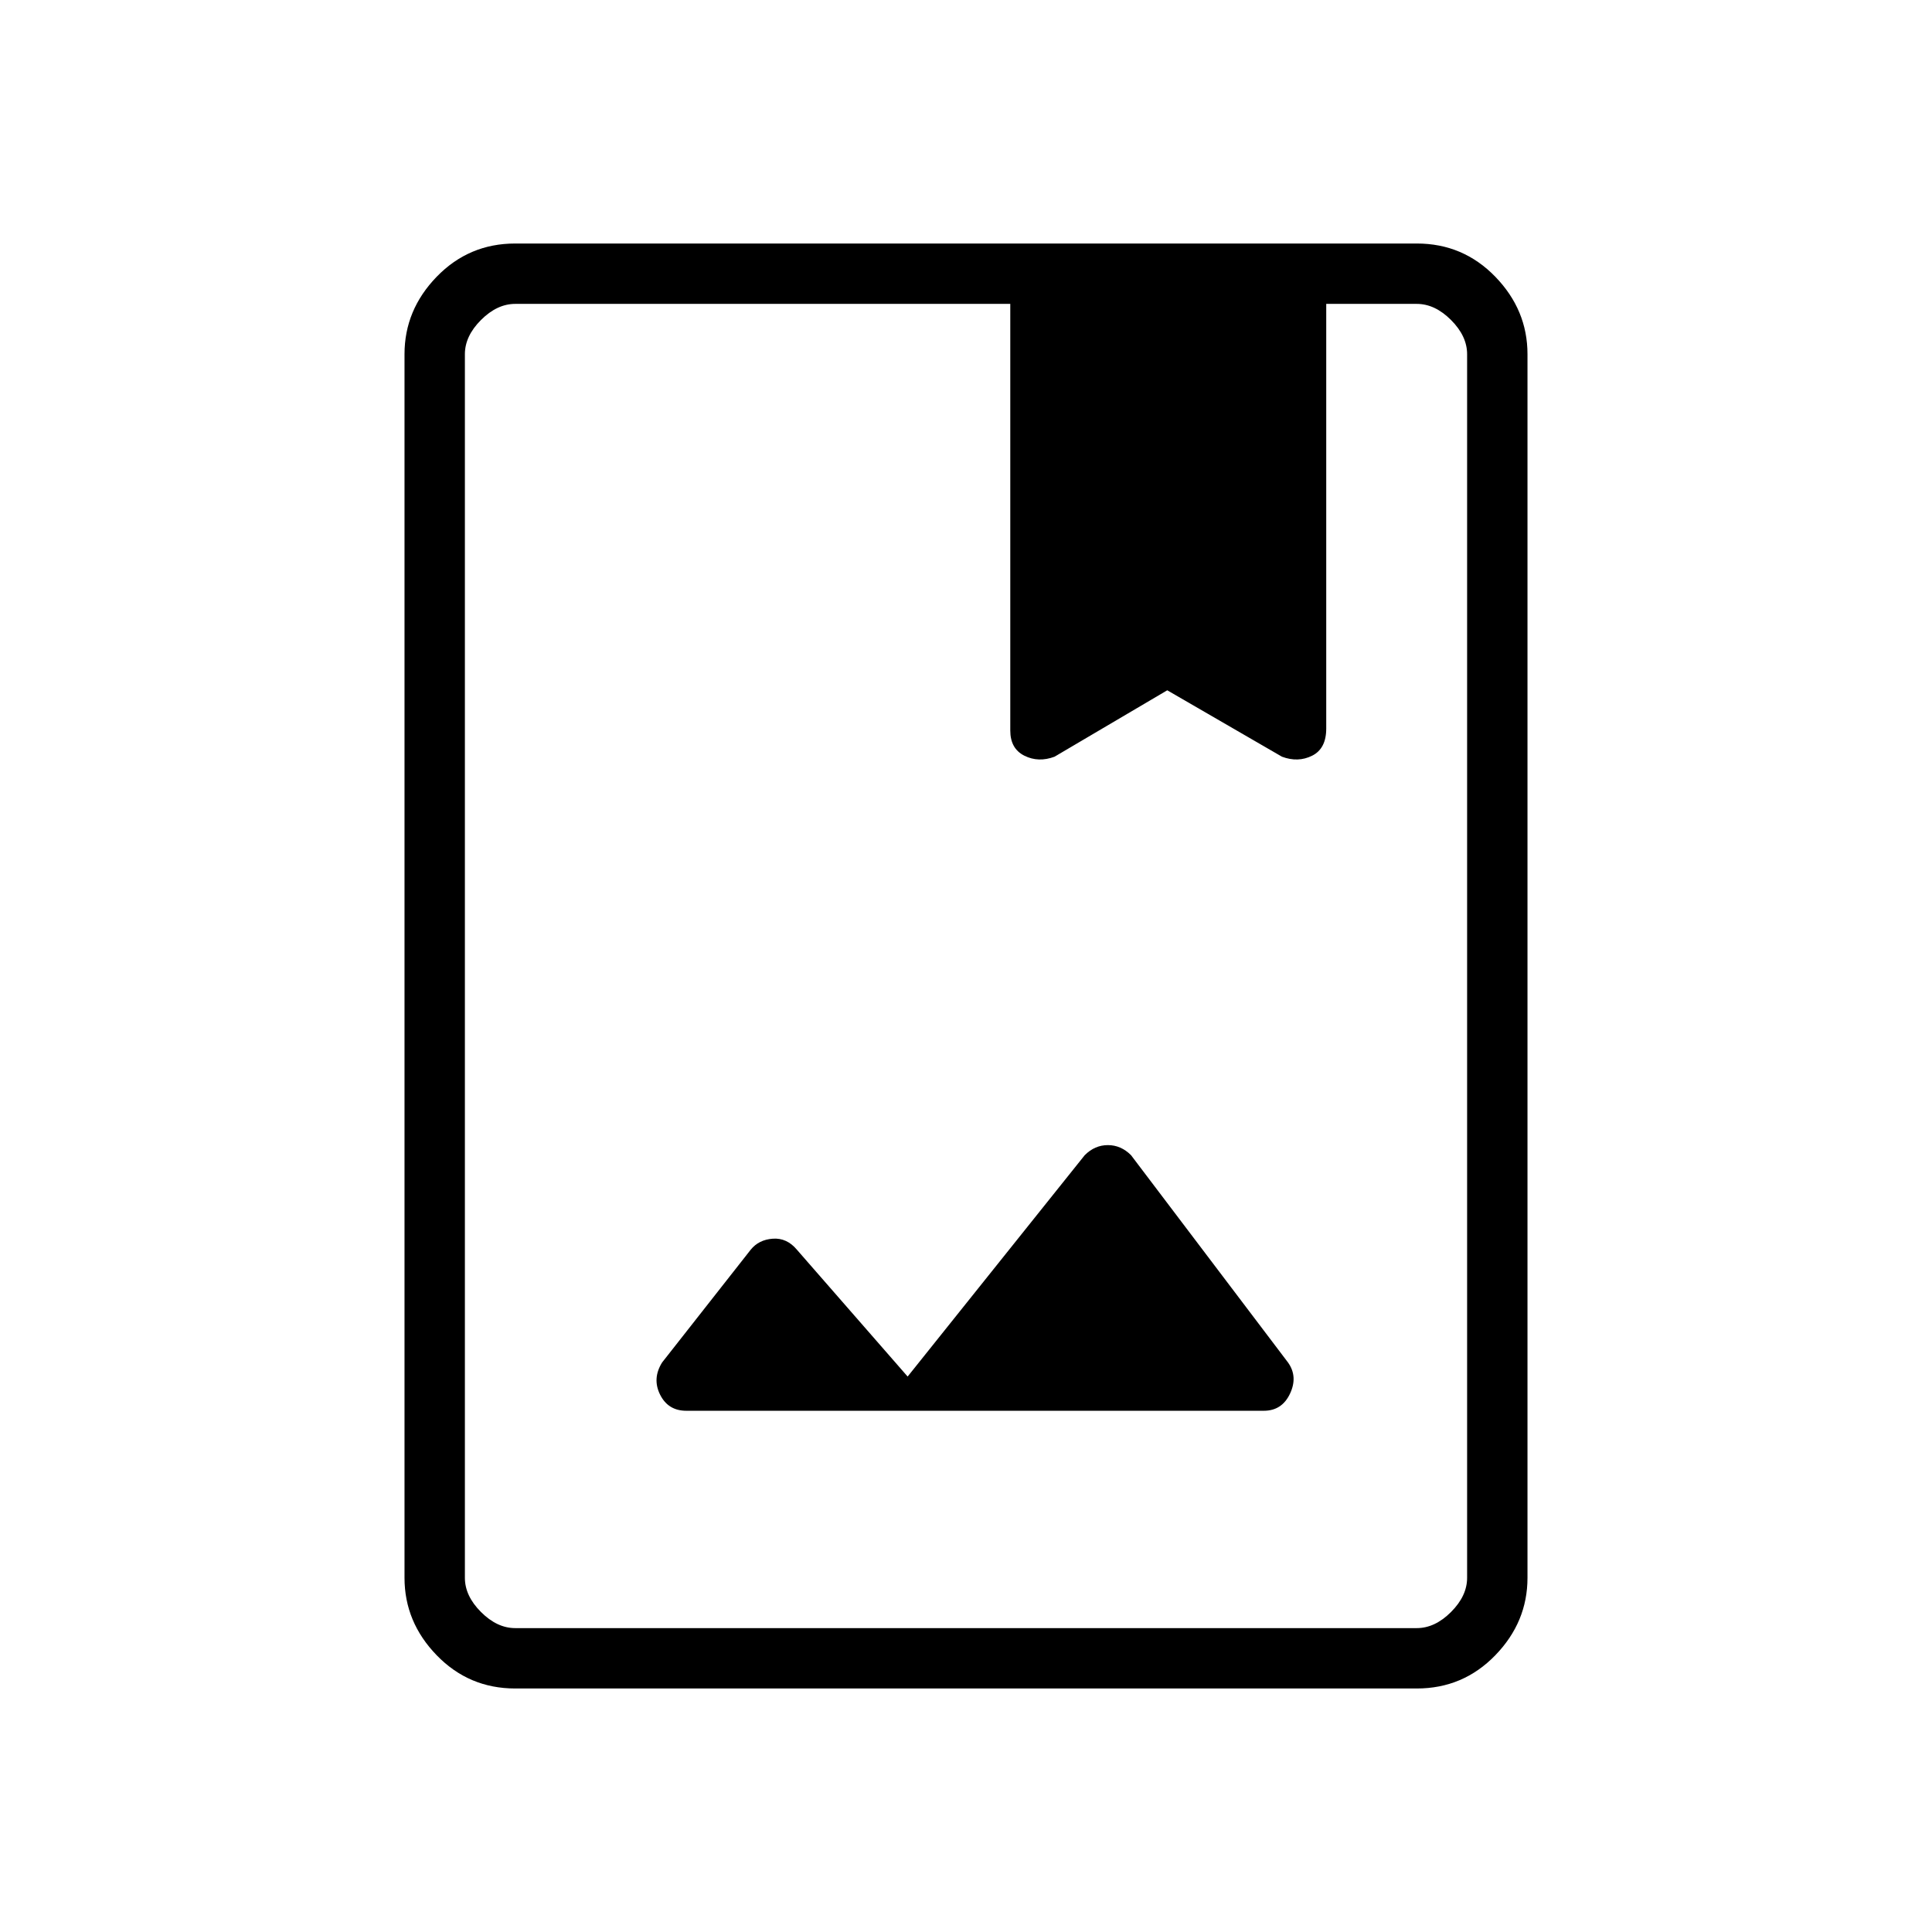 <svg xmlns="http://www.w3.org/2000/svg" height="48" width="48"><path d="M12.8 41.95Q11.65 41.95 10.85 41.125Q10.05 40.3 10.05 39.2V8.8Q10.05 7.7 10.85 6.875Q11.65 6.05 12.8 6.05H35.2Q36.35 6.05 37.15 6.875Q37.95 7.7 37.95 8.8V39.2Q37.95 40.3 37.15 41.125Q36.35 41.95 35.2 41.95ZM12.8 40.45H35.2Q35.65 40.45 36.05 40.05Q36.45 39.65 36.45 39.2V8.8Q36.45 8.35 36.05 7.95Q35.65 7.55 35.2 7.55H32.95V18.1Q32.95 18.6 32.6 18.775Q32.25 18.95 31.85 18.8L29 17.15L26.2 18.8Q25.8 18.95 25.45 18.775Q25.1 18.6 25.1 18.15V7.55H12.8Q12.35 7.55 11.95 7.95Q11.55 8.35 11.55 8.8V39.2Q11.55 39.65 11.95 40.05Q12.35 40.45 12.8 40.45ZM17.05 35.05H31.4Q31.85 35.05 32.05 34.625Q32.25 34.2 32 33.85L28.1 28.7Q27.85 28.45 27.525 28.45Q27.2 28.45 26.95 28.7L22.55 34.2L19.8 31.05Q19.55 30.75 19.2 30.775Q18.85 30.8 18.65 31.05L16.45 33.85Q16.2 34.25 16.4 34.65Q16.6 35.05 17.05 35.05ZM25.1 7.55H29H32.95ZM12.8 7.55Q12.35 7.55 11.95 7.55Q11.55 7.55 11.55 7.55Q11.55 7.55 11.95 7.55Q12.35 7.55 12.8 7.55H25.1H29H32.95H35.2Q35.65 7.55 36.05 7.55Q36.45 7.55 36.45 7.55Q36.45 7.55 36.05 7.55Q35.65 7.55 35.2 7.55Z"/></svg>